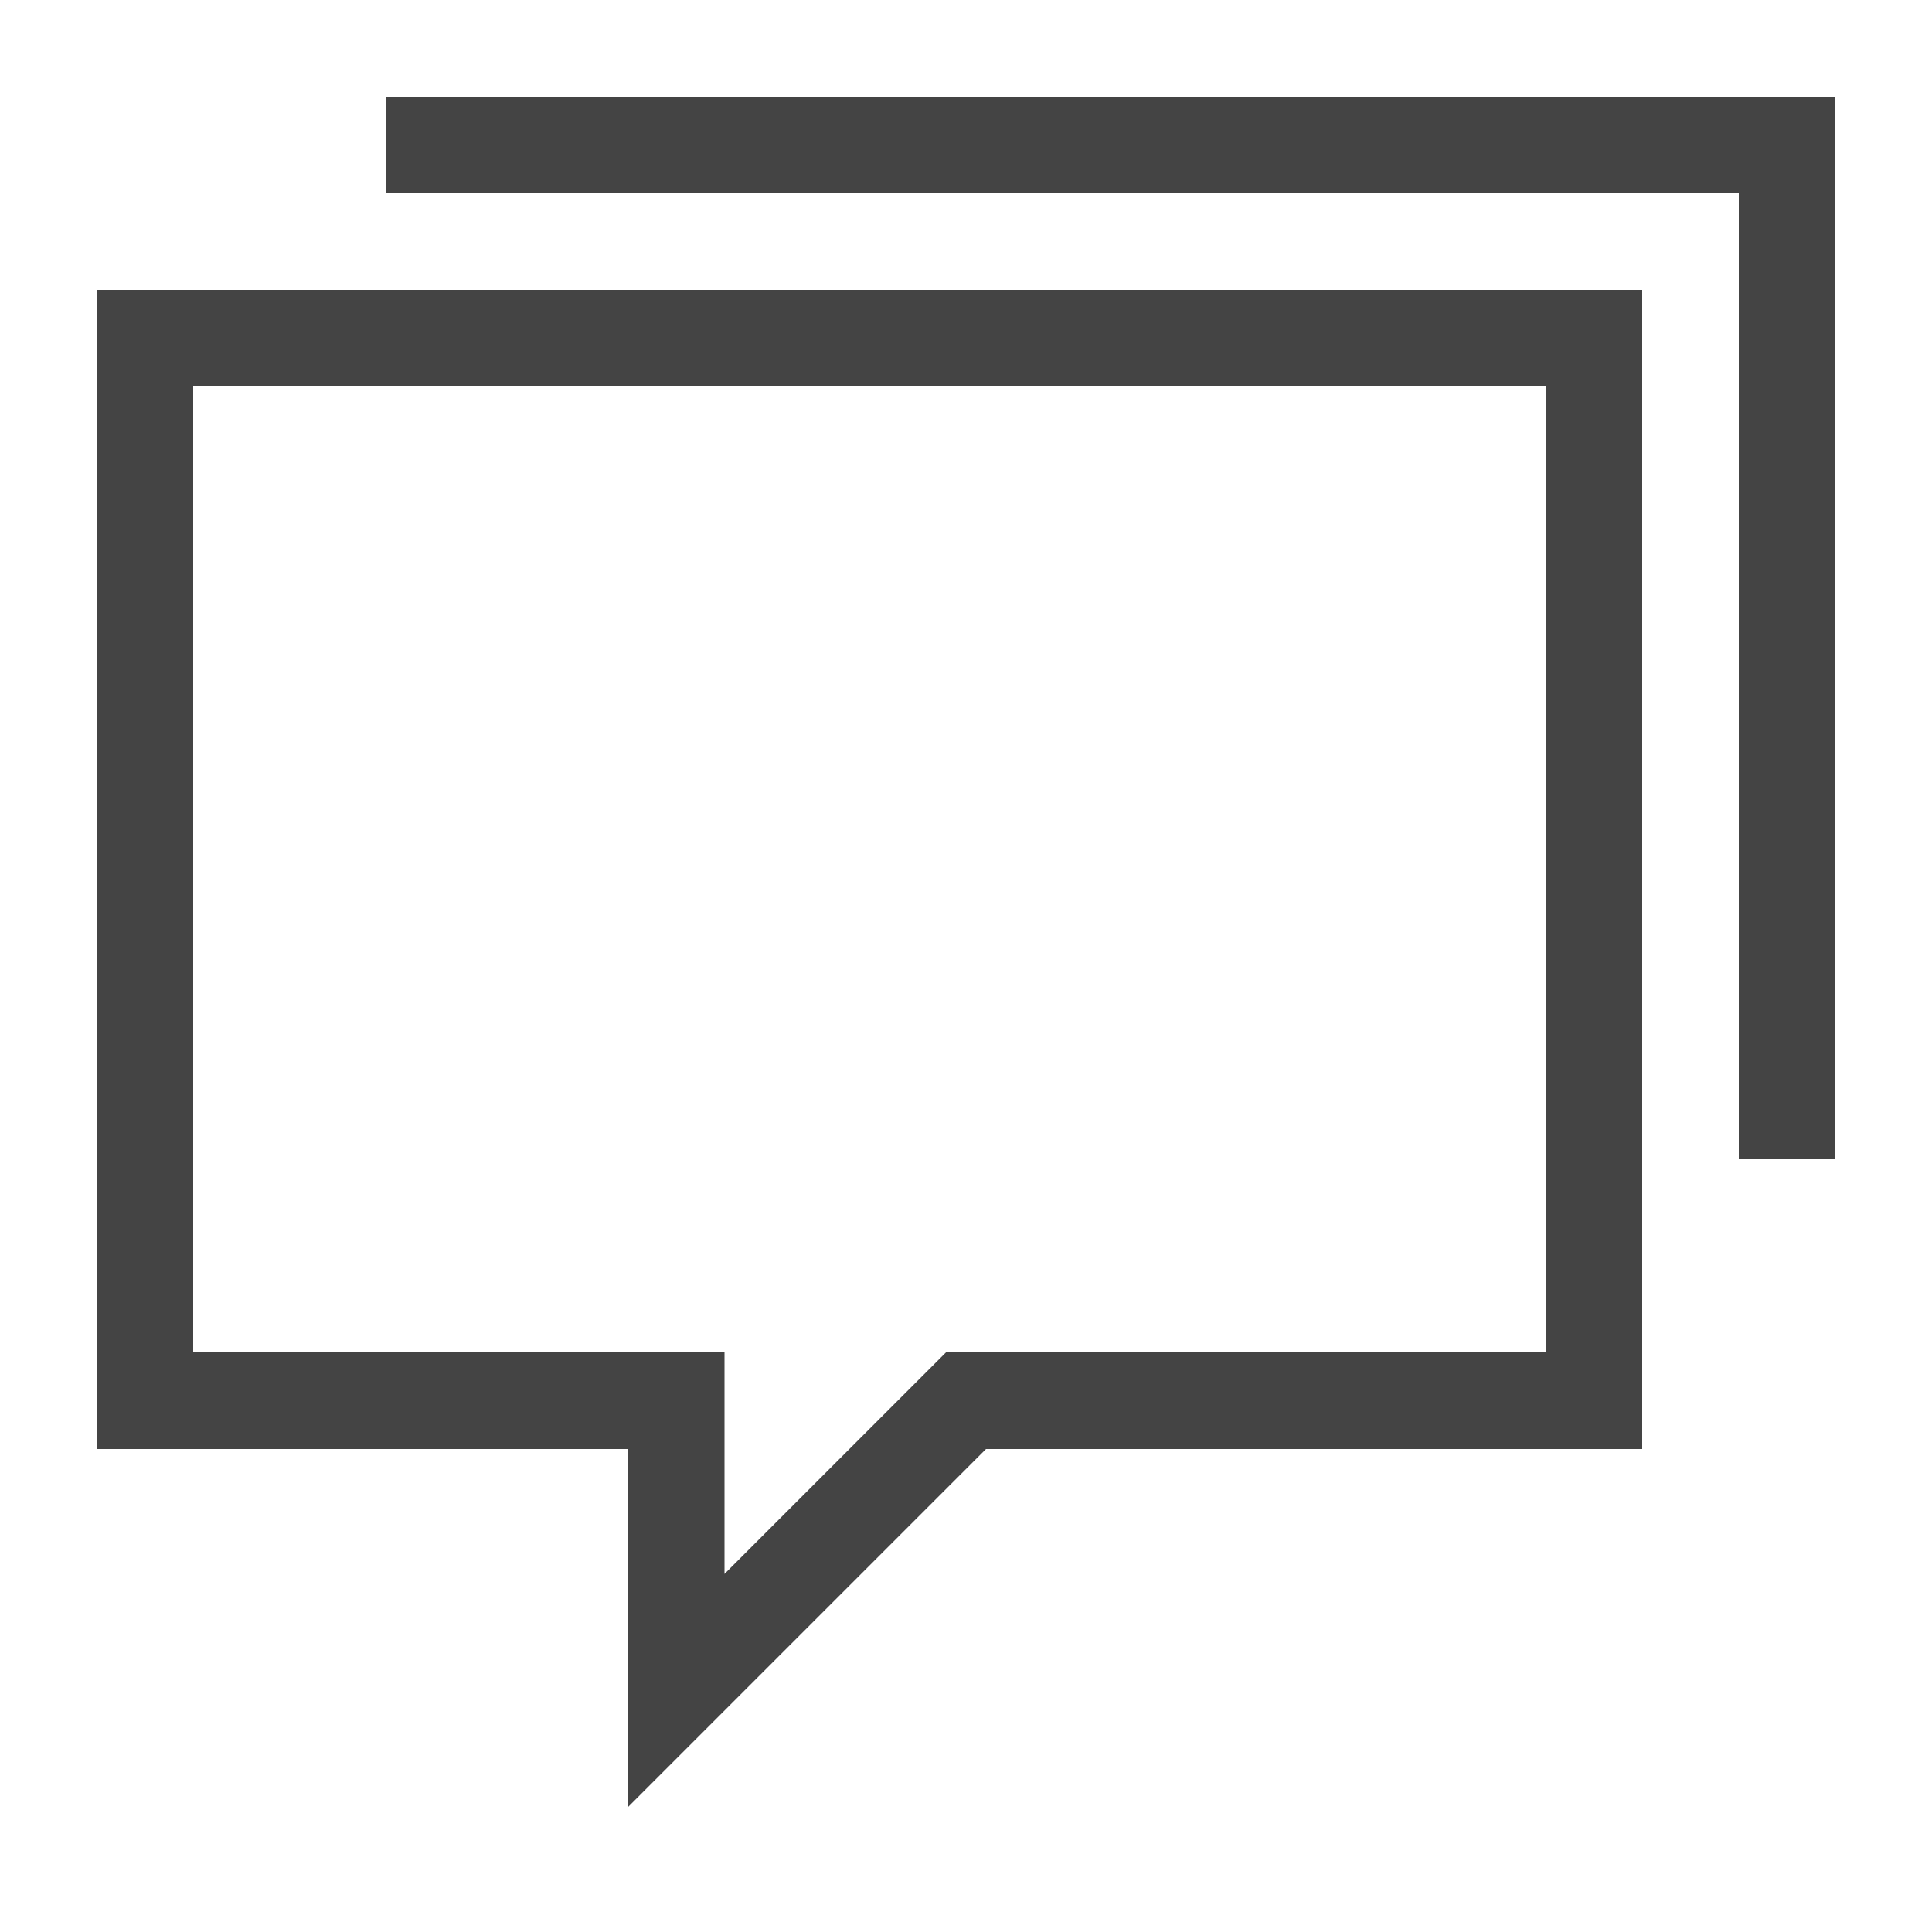 <svg width="20" height="20" viewBox="0 0 20 20" xmlns="http://www.w3.org/2000/svg">
    <polyline fill="none" stroke="#444" points="4 1.5 18.5 1.5 18.5 12" />
    <polygon fill="none" stroke="#444" points="16.5 3.5 1.5 3.5 1.5 14.5 7 14.5 7 17.5 10 14.5 16.5 14.5 16.5 3.5" />
</svg>

